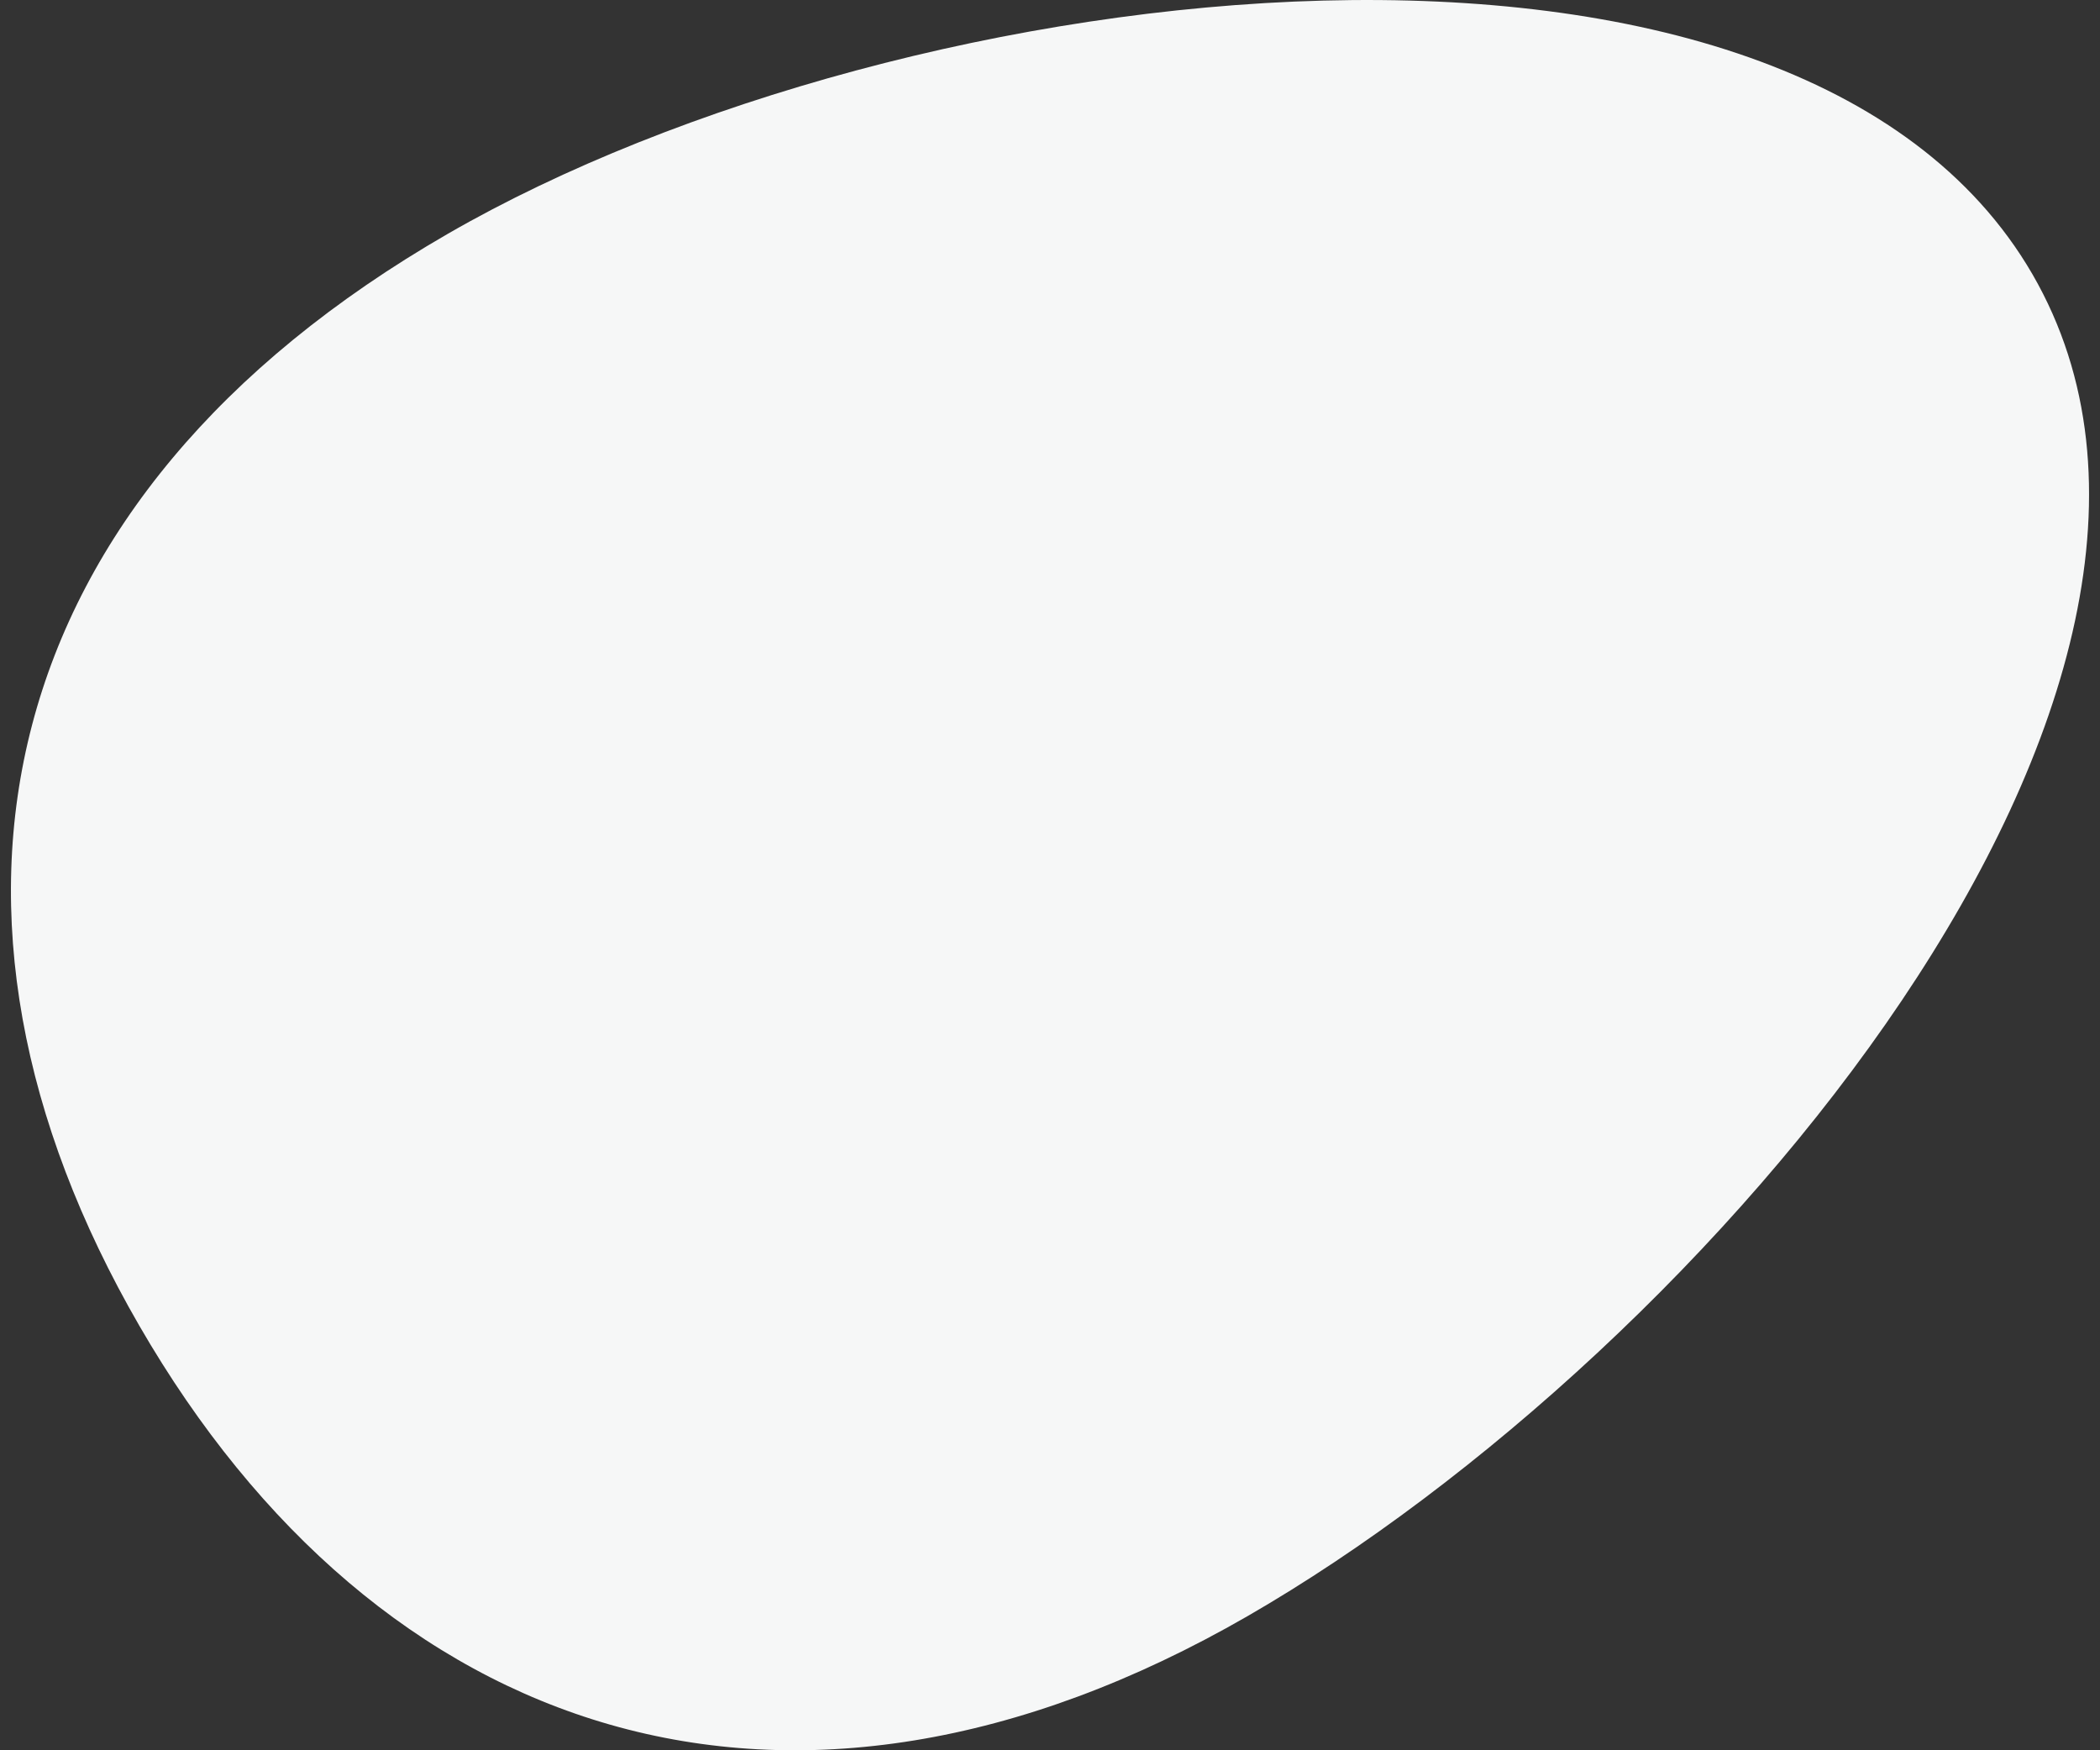 <svg width="96" height="80" fill="none" xmlns="http://www.w3.org/2000/svg"><rect width="100%" height="100%" fill="#333333" stroke="none"/><path d="M92.913 12.537c10.901 18.851-14.87 49.22-35.883 61.332-21.013 12.113-39.773 5.547-50.656-13.266C-4.508 41.79-.53 22.793 20.483 10.68 41.496-1.43 82.03-6.238 92.913 12.537z" fill="#F6F7F7"/></svg>